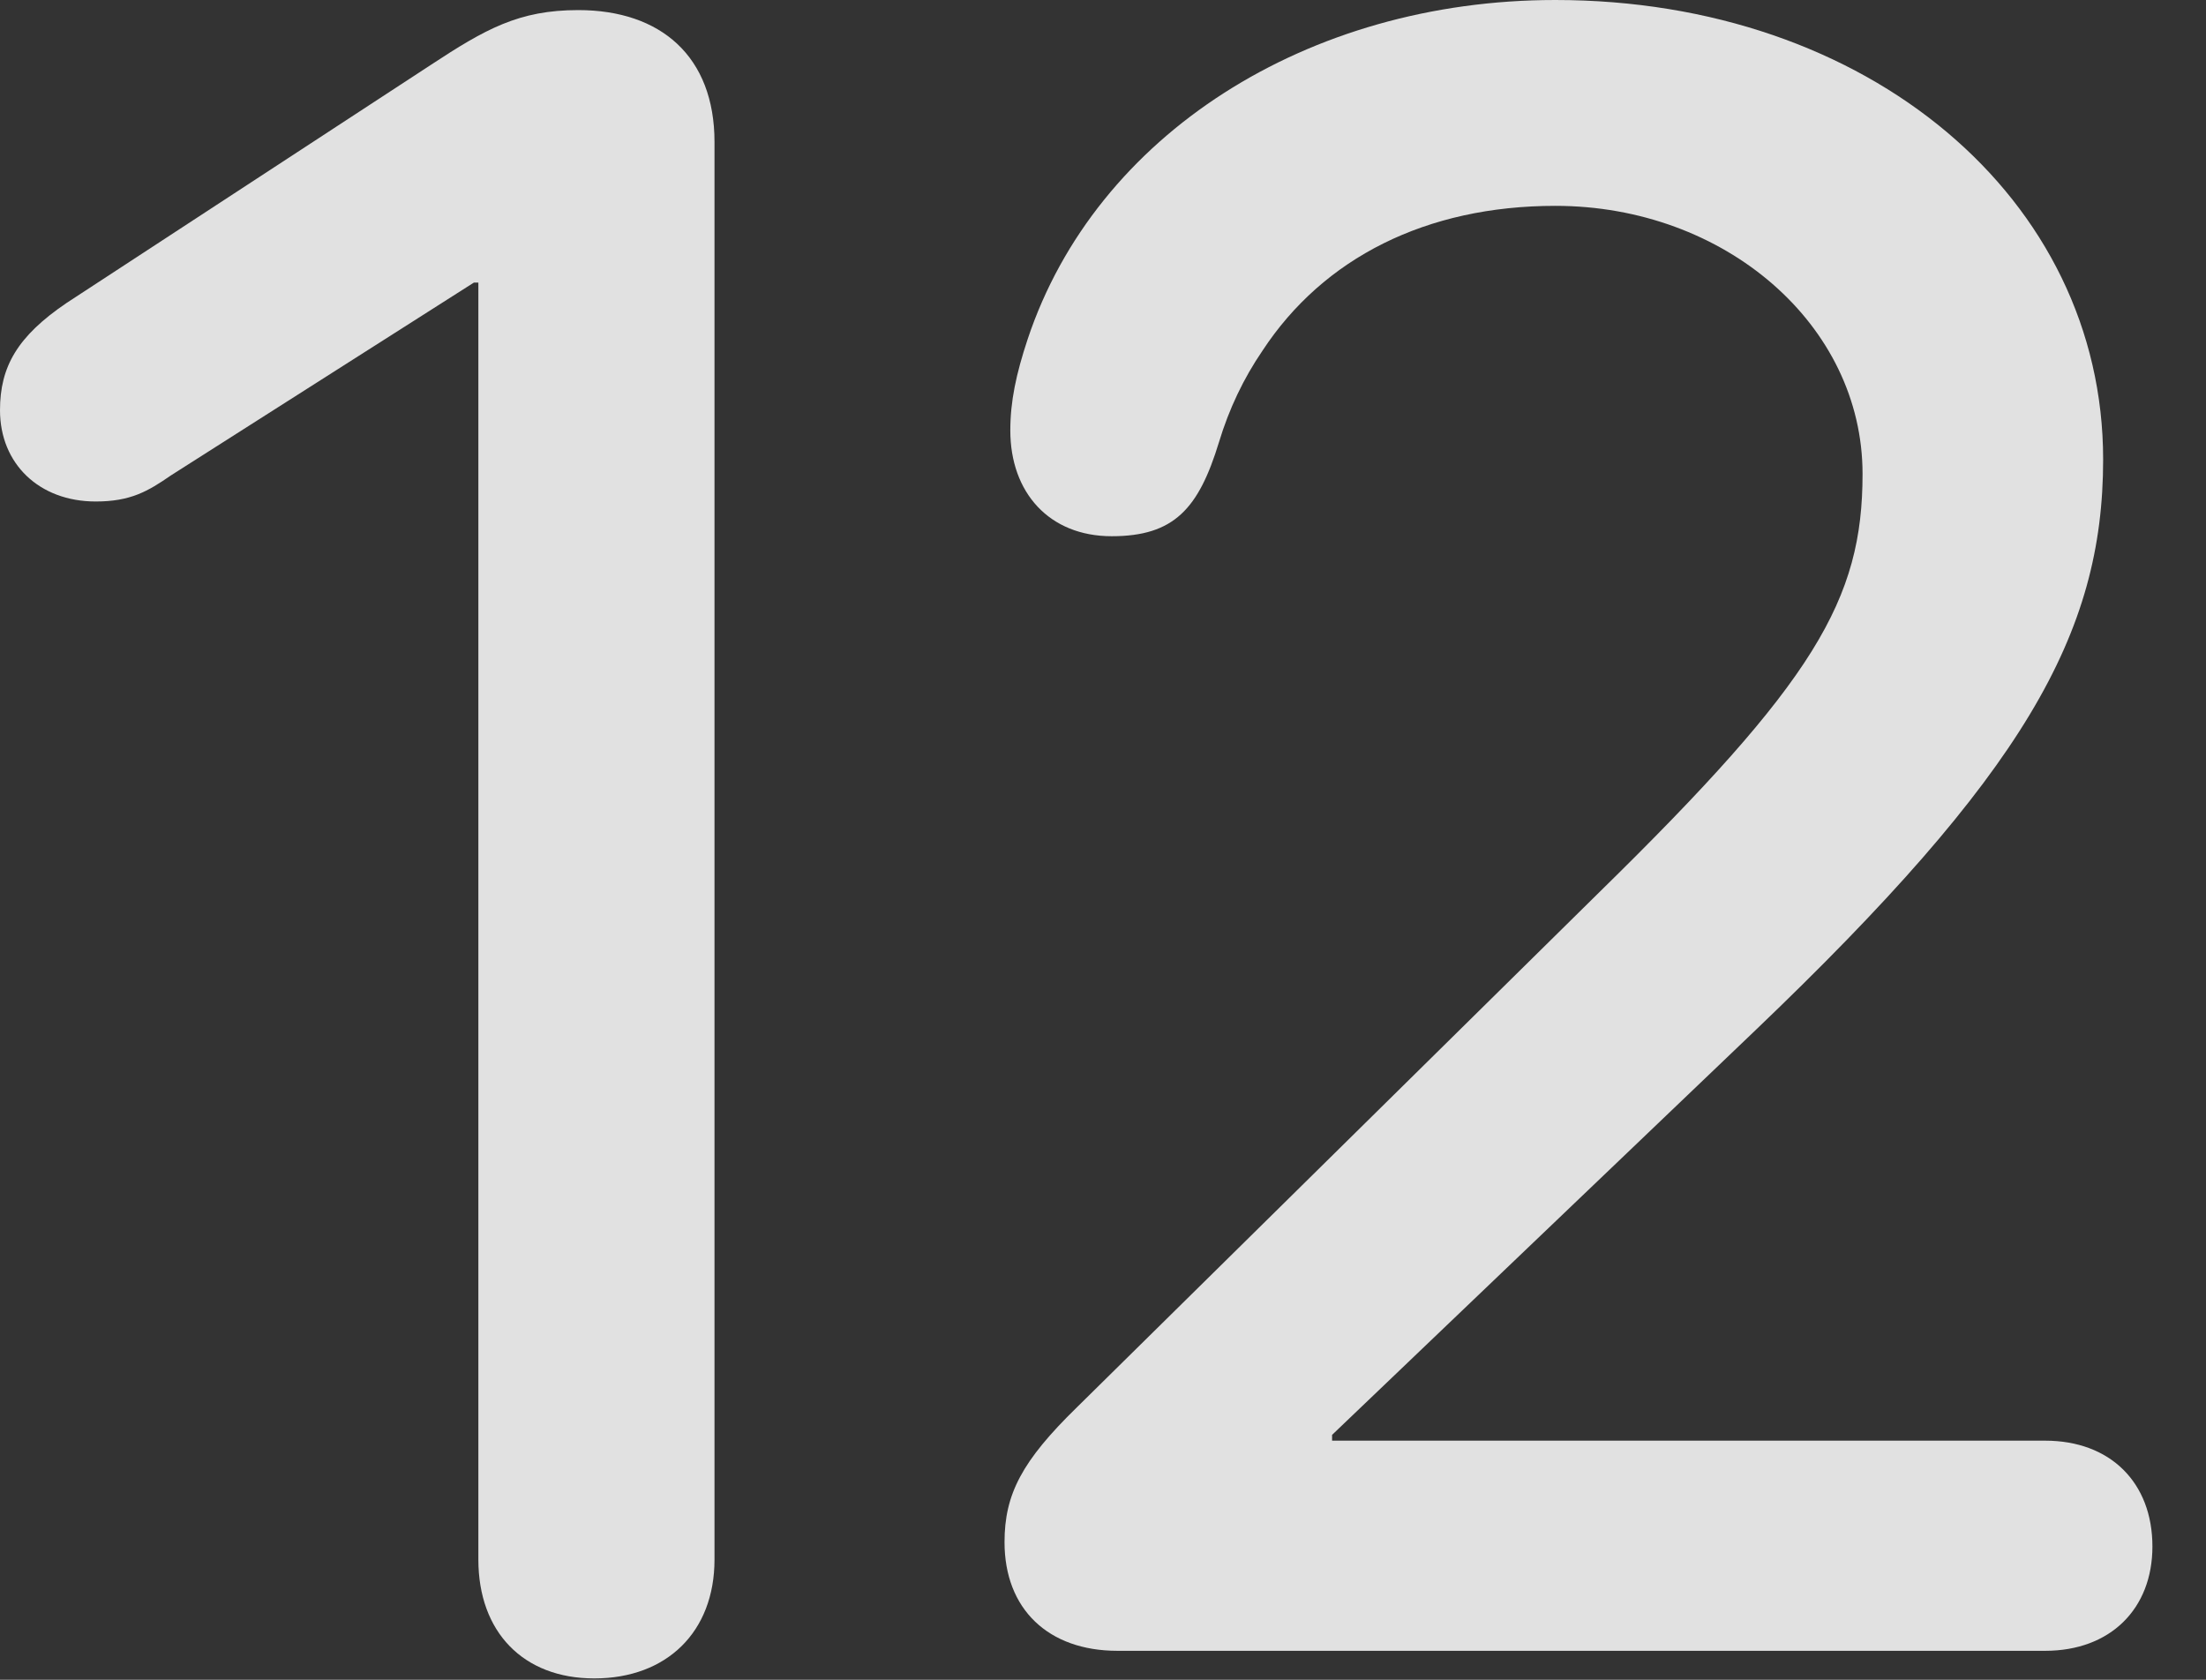 <?xml version="1.0" encoding="UTF-8"?>
<!--Generator: Apple Native CoreSVG 232.5-->
<!DOCTYPE svg
PUBLIC "-//W3C//DTD SVG 1.1//EN"
       "http://www.w3.org/Graphics/SVG/1.1/DTD/svg11.dtd">
<svg version="1.1" xmlns="http://www.w3.org/2000/svg" xmlns:xlink="http://www.w3.org/1999/xlink" width="14.863" height="11.318">
 <rect width="100%" height="100%" fill="#333333" stroke="none"/>
 <g>
  <rect height="11.318" opacity="0" width="14.863" x="0" y="0"/>
  <path d="M7.529 11.123L13.779 11.123C14.219 11.123 14.502 10.84 14.502 10.42C14.502 9.99 14.219 9.707 13.779 9.707L8.975 9.707L8.975 9.668L11.826 6.943C13.633 5.215 14.17 4.277 14.17 3.096C14.17 1.338 12.588 0 10.479 0C8.809 0 7.383 0.908 6.924 2.285C6.846 2.52 6.807 2.705 6.807 2.9C6.807 3.32 7.07 3.613 7.49 3.613C7.91 3.613 8.076 3.428 8.213 2.979C8.281 2.754 8.379 2.549 8.506 2.363C8.916 1.738 9.609 1.387 10.479 1.387C11.621 1.387 12.549 2.188 12.549 3.193C12.549 4.043 12.227 4.59 10.771 6.016L7.256 9.482C6.885 9.844 6.768 10.068 6.768 10.391C6.768 10.84 7.061 11.123 7.529 11.123Z" fill="#ffffff" fill-opacity="0.85"/>
  <path d="M4.004 11.309C4.492 11.309 4.814 10.996 4.814 10.508L4.814 0.957C4.814 0.381 4.453 0.068 3.896 0.068C3.496 0.068 3.271 0.195 2.9 0.439L0.449 2.041C0.117 2.266 0 2.471 0 2.764C0 3.125 0.264 3.379 0.645 3.379C0.879 3.379 0.996 3.311 1.152 3.203L3.193 1.904L3.223 1.904L3.223 10.508C3.223 10.996 3.525 11.309 4.004 11.309Z" fill="#ffffff" fill-opacity="0.85"/>
 </g>
</svg>
